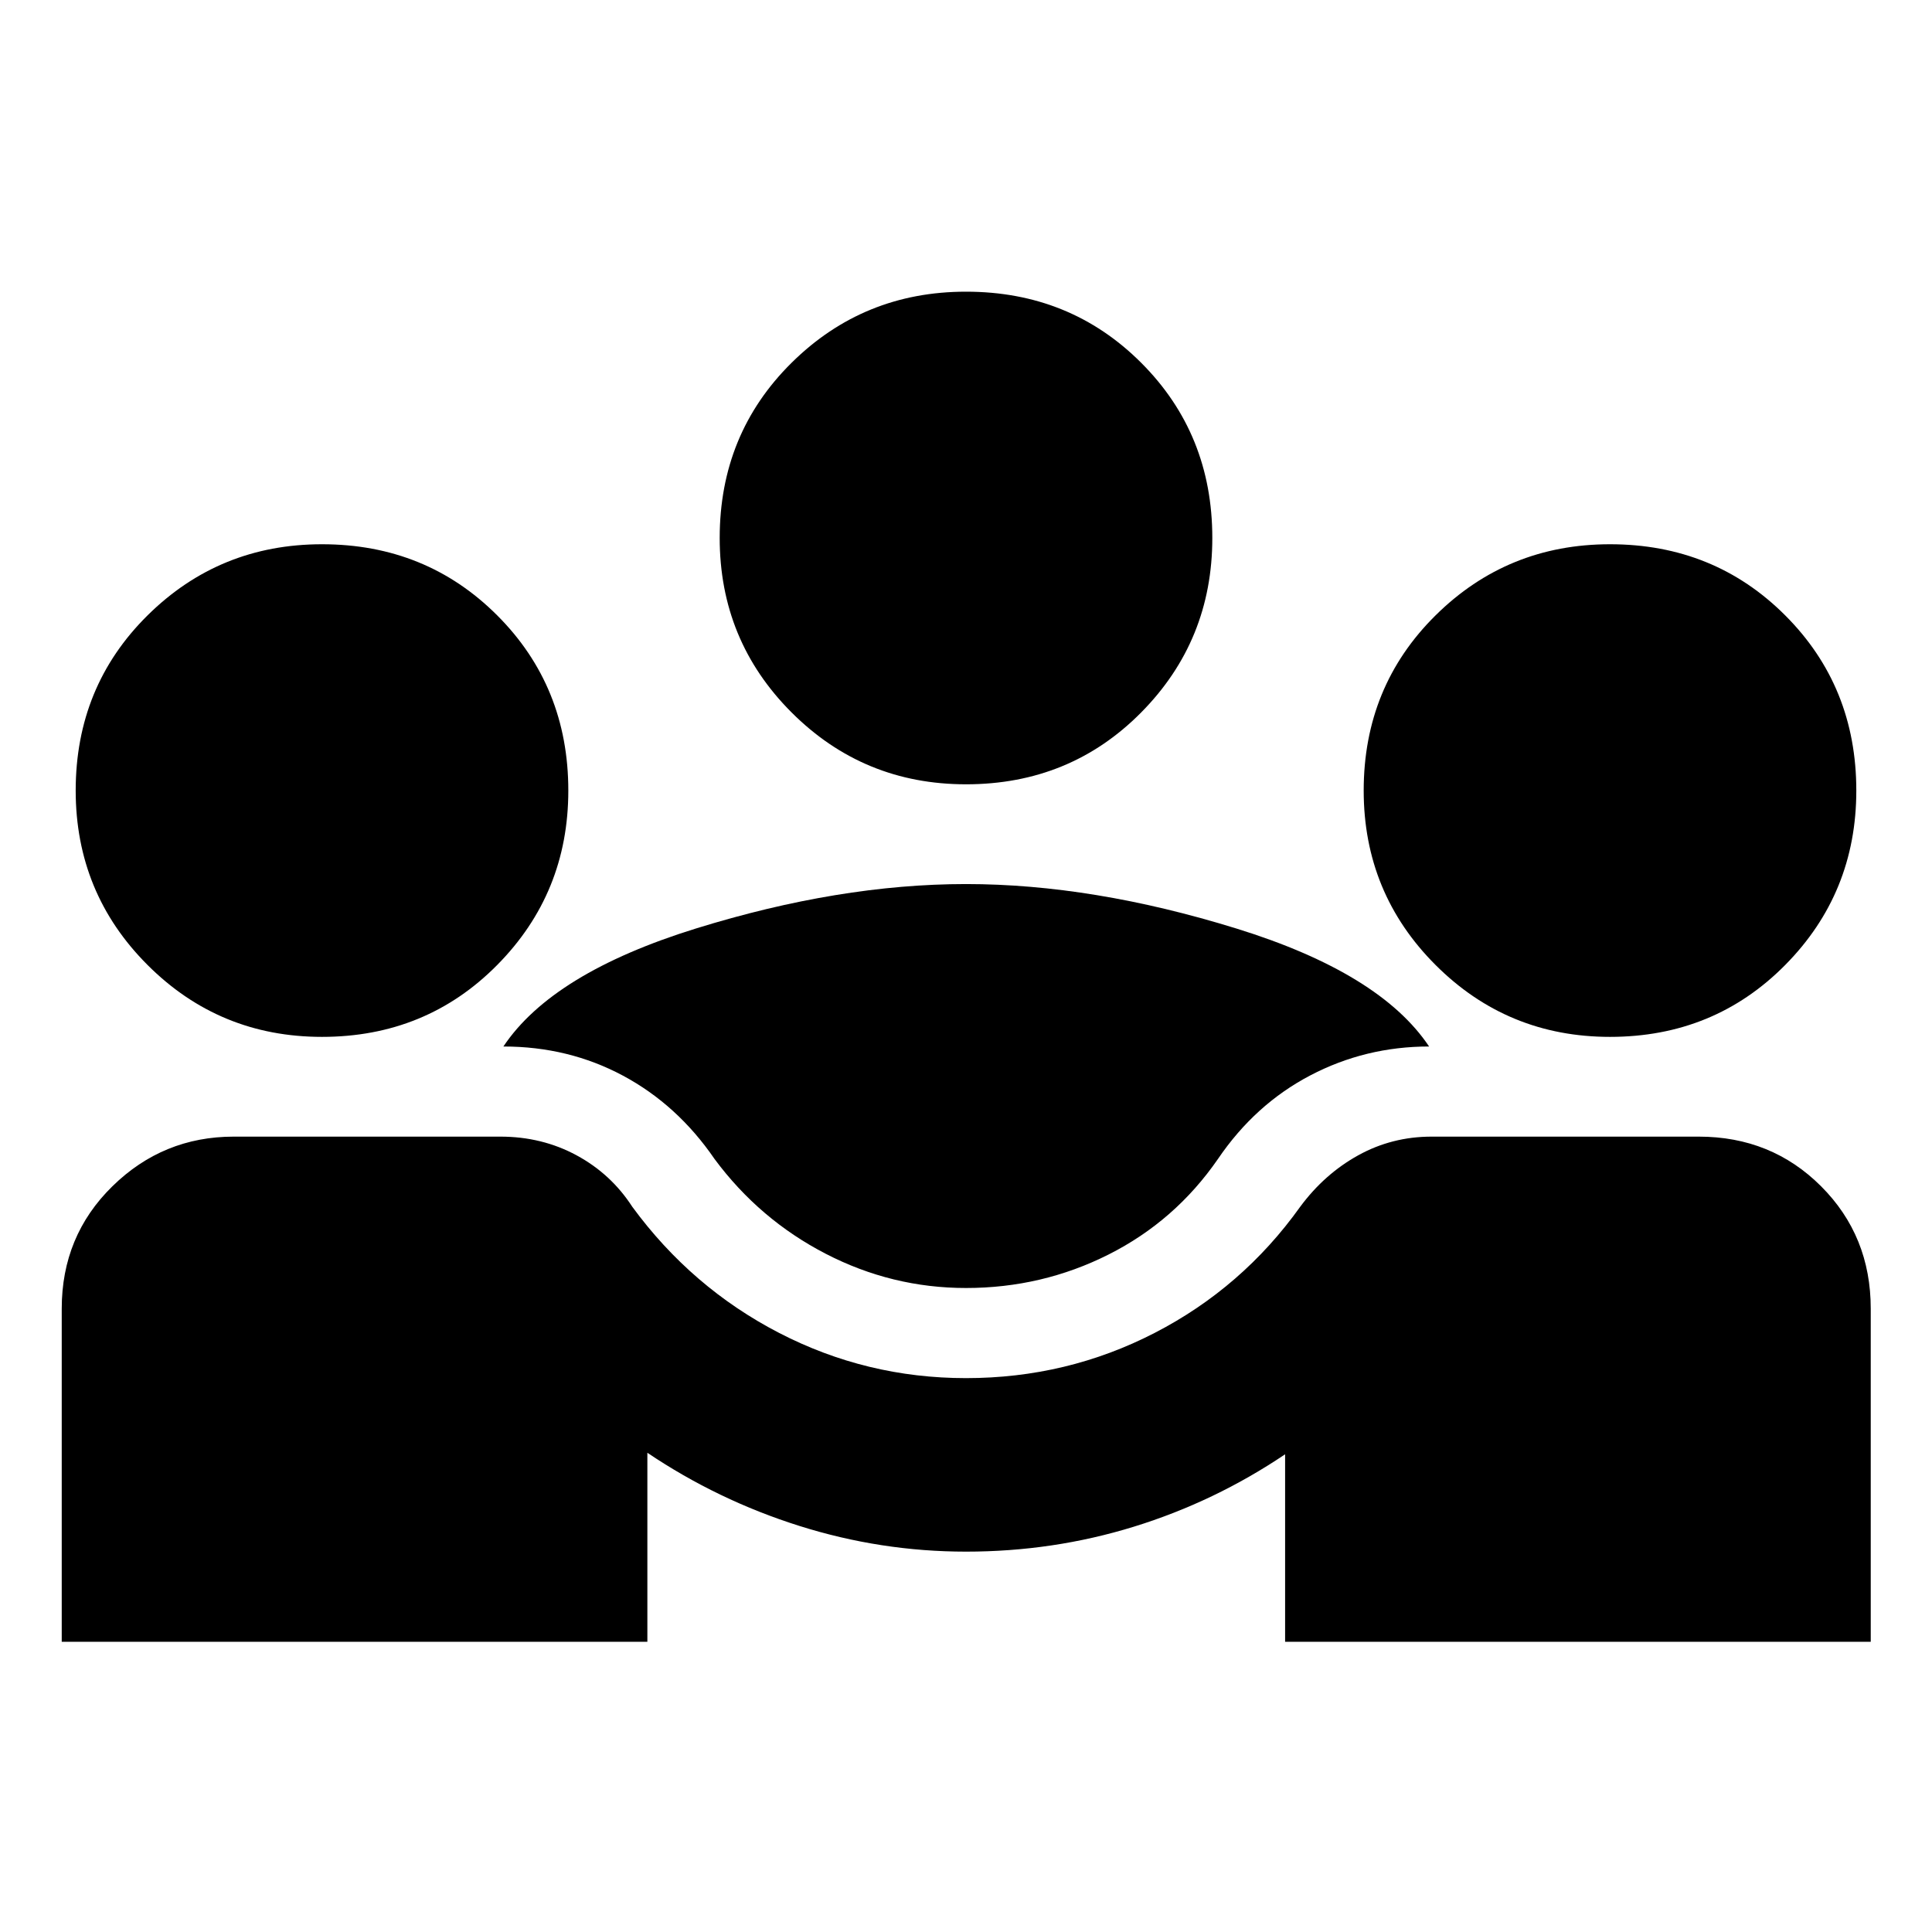 <svg xmlns="http://www.w3.org/2000/svg" height="24" viewBox="0 -960 960 960" width="24"><path d="M30.674-144.217v-165.5q0-36.152 25.174-60.826t60.326-24.674h132.435q20.717 0 37.88 9.282 17.163 9.283 27.685 25.565 29.478 40.196 72.935 62.674 43.456 22.479 92.891 22.479 50.196 0 93.772-22.479 43.576-22.478 72.293-62.674 12.044-16.282 28.826-25.565 16.783-9.282 36.5-9.282h132.674q36.153 0 60.826 24.674 24.674 24.674 24.674 60.826v165.5h-291v-93.152q-35 23.565-75.141 35.967Q523.283-189 480-189q-42.283 0-82.804-12.782-40.522-12.783-75.522-36.348v93.913h-291ZM480-320q-36.804 0-69.728-17.022-32.924-17.021-55.207-47.065Q336.63-411 309.576-425.5 282.522-440 250.13-440q24.392-36.522 95.631-58.62Q417-520.717 480-520.717t134.359 22.097q71.358 22.098 95.75 58.62-31.631 0-59.066 14.38-27.434 14.381-45.869 41.533-21.283 30.804-54.326 47.446Q517.804-320 480-320ZM160-444.783q-50.957 0-86.674-35.717-35.717-35.718-35.717-86.674 0-51.717 35.717-87.054T160-689.565q51.717 0 87.054 35.337t35.337 87.054q0 50.956-35.337 86.674-35.337 35.717-87.054 35.717Zm640 0q-50.957 0-86.674-35.717-35.717-35.718-35.717-86.674 0-51.717 35.717-87.054T800-689.565q51.717 0 87.054 35.337t35.337 87.054q0 50.956-35.337 86.674-35.337 35.717-87.054 35.717Zm-320-125.5q-50.957 0-86.674-35.717-35.717-35.718-35.717-86.674 0-51.718 35.717-87.055T480-815.066q51.717 0 87.054 35.337t35.337 87.055q0 50.956-35.337 86.674-35.337 35.717-87.054 35.717Z"/></svg>